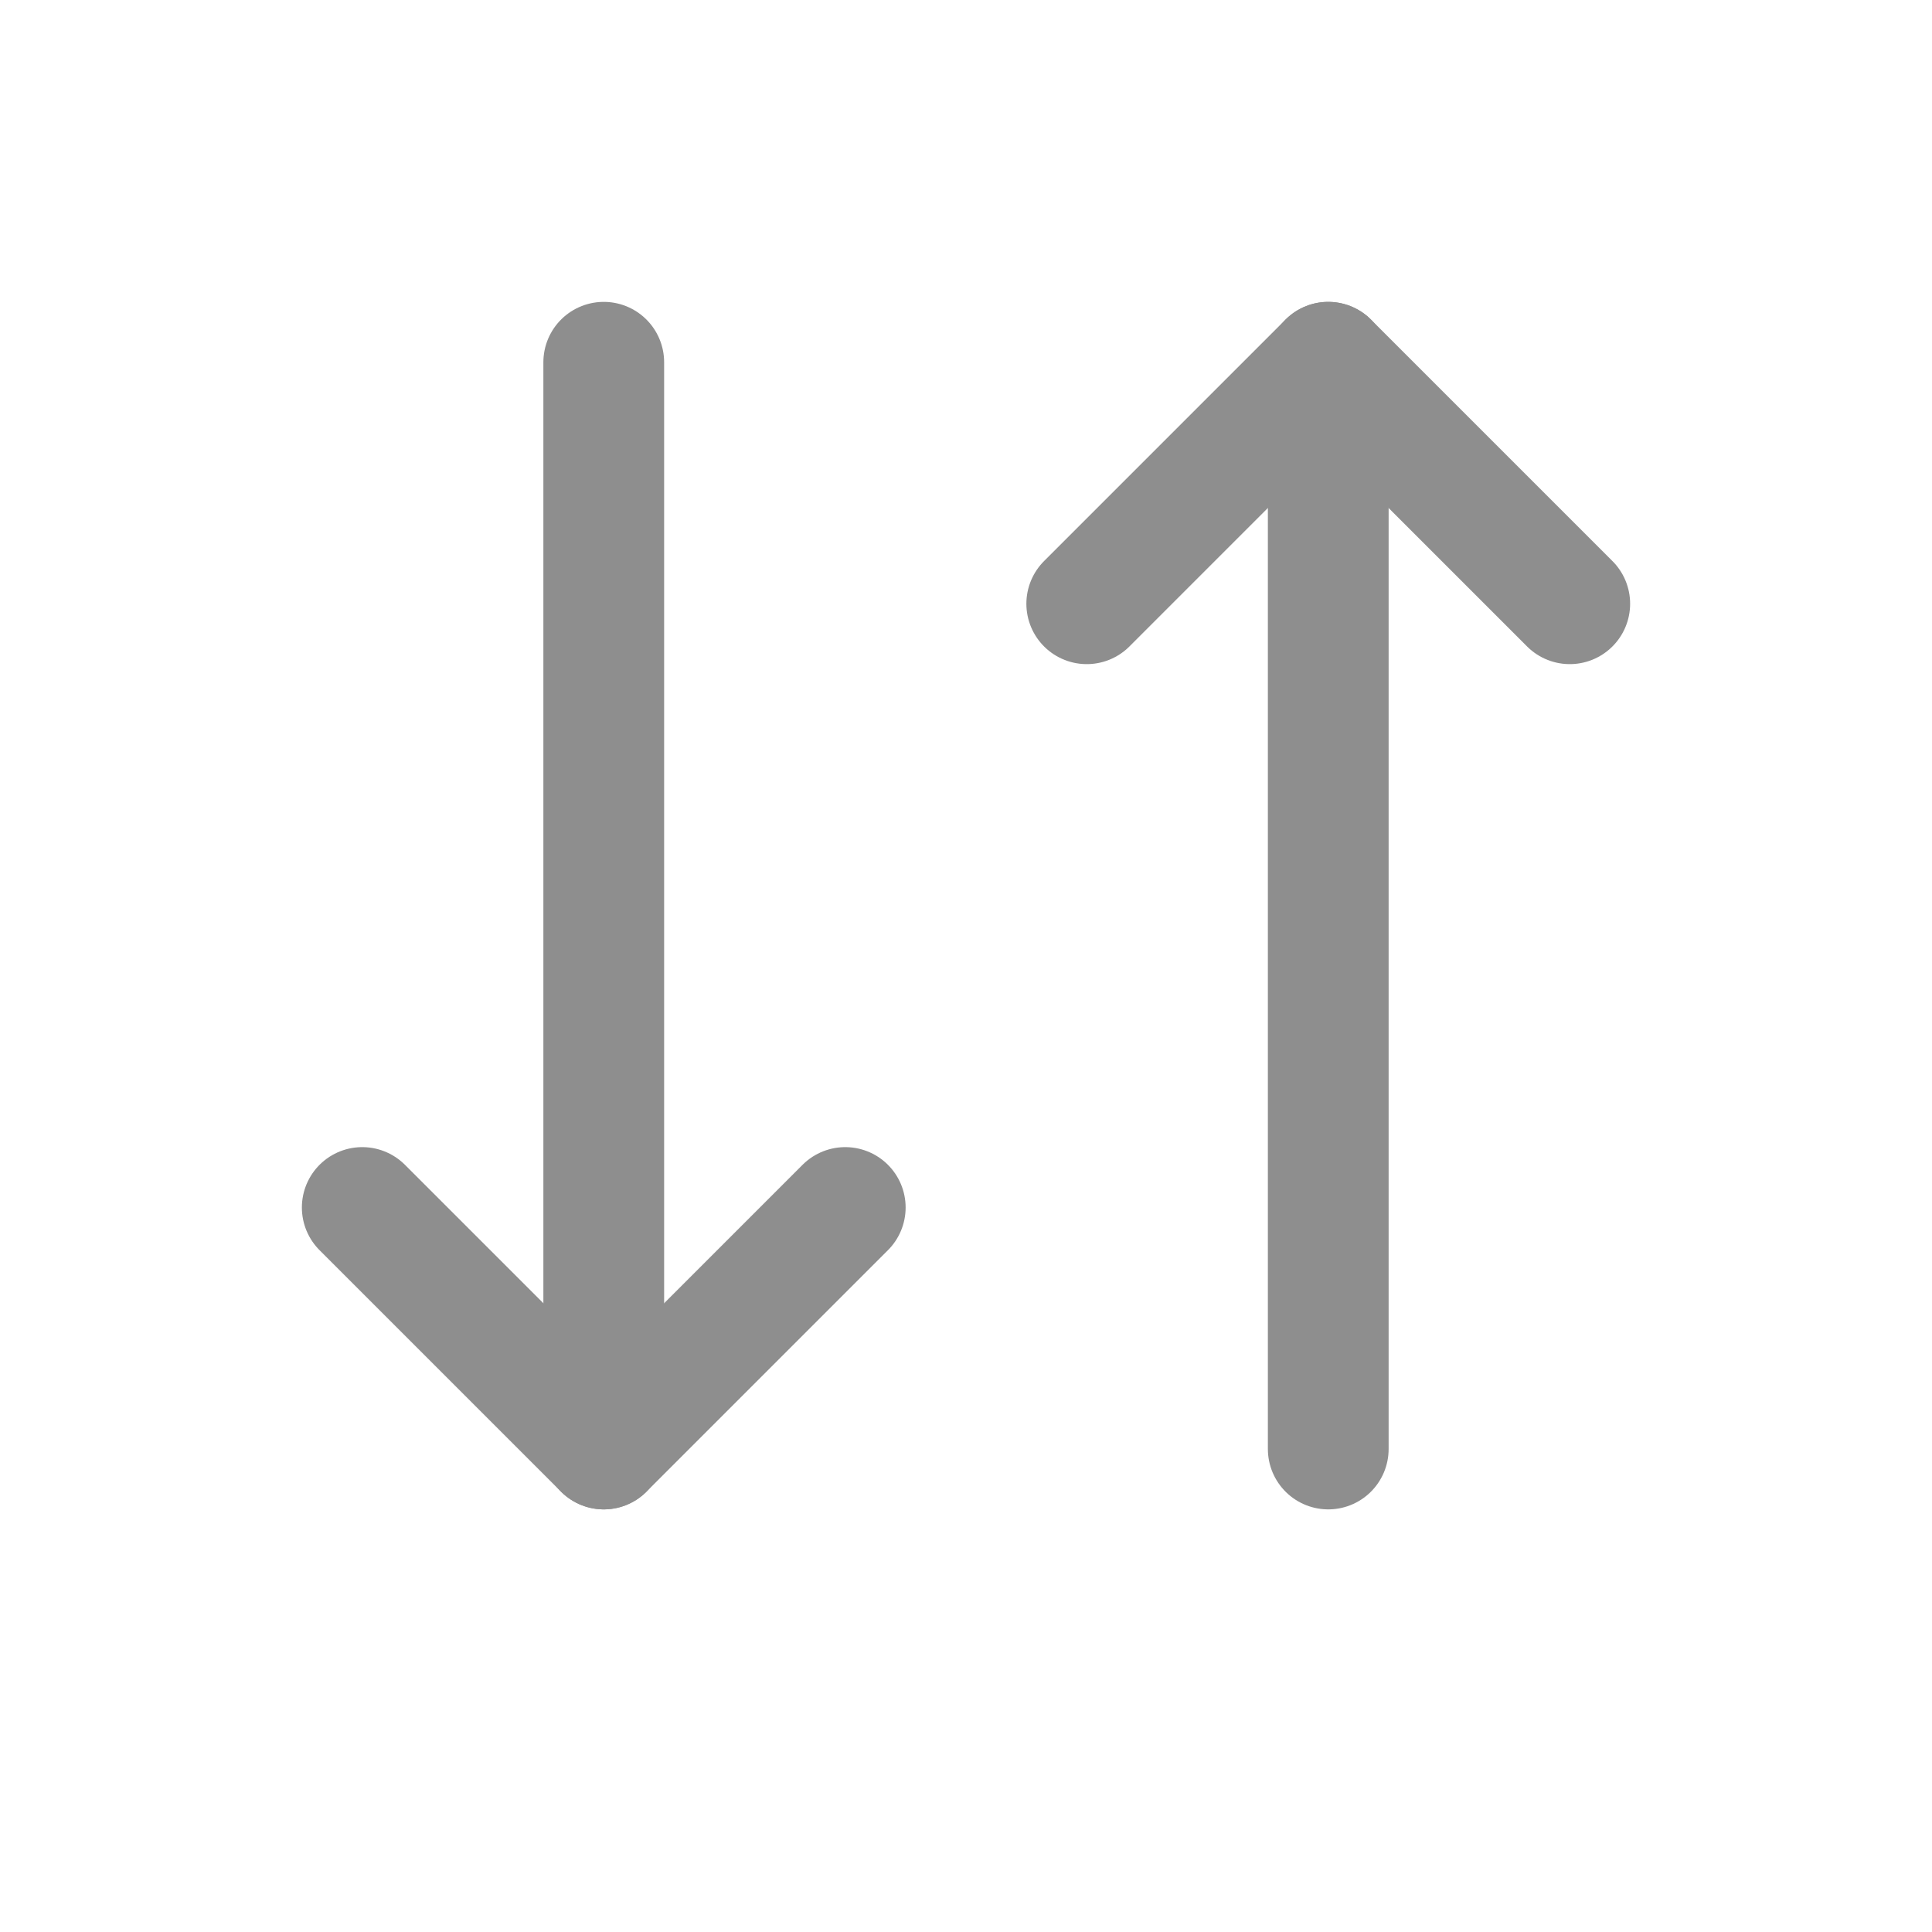<svg width="16" height="16" viewBox="0 0 16 16" fill="none" xmlns="http://www.w3.org/2000/svg">
<path d="M5 3V11.5" stroke="#8E8E8E" stroke-linecap="round"/>
<path d="M3 10L5 12" stroke="#8E8E8E" stroke-linecap="round"/>
<path d="M7 10L5 12" stroke="#8E8E8E" stroke-linecap="round"/>
<path d="M11 12V3.5" stroke="#8E8E8E" stroke-linecap="round"/>
<path d="M9 5L11 3" stroke="#8E8E8E" stroke-linecap="round"/>
<path d="M13 5L11 3" stroke="#8E8E8E" stroke-linecap="round"/>
</svg>
